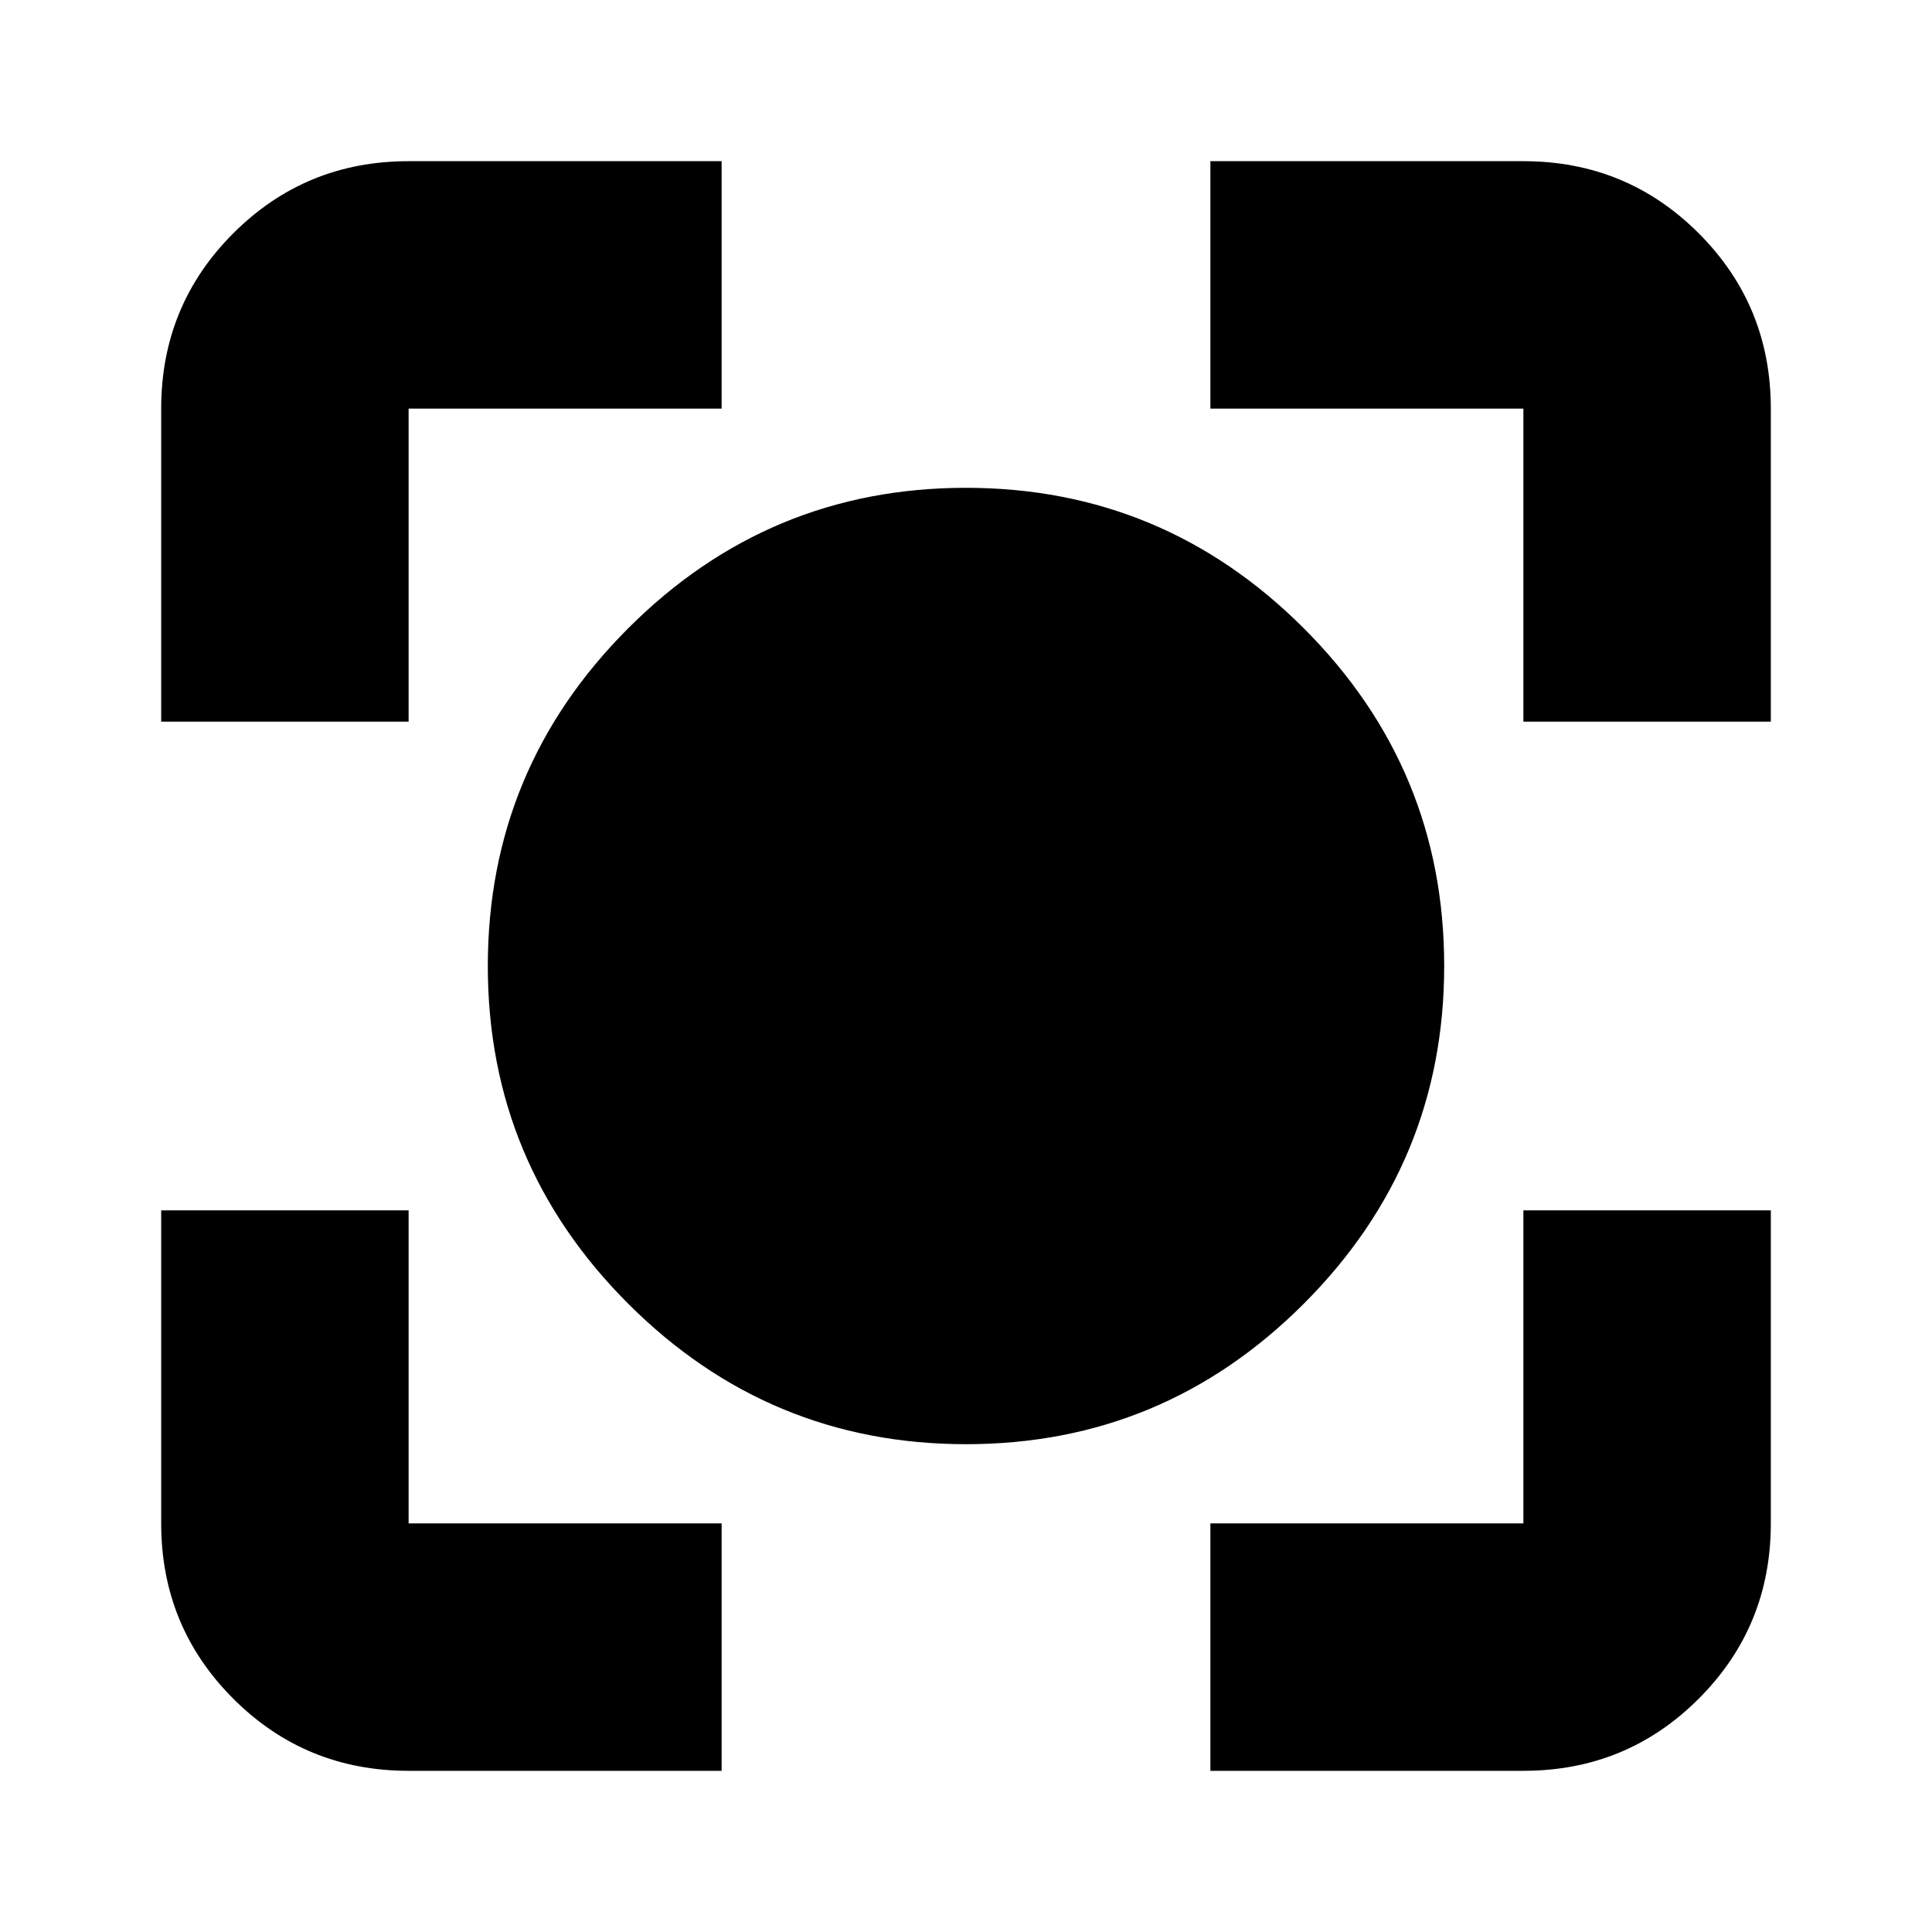 <svg xmlns="http://www.w3.org/2000/svg" height="24" viewBox="0 -960 960 960" width="24"><path d="M203.04-80.09q-51.3 0-87.12-35.83-35.83-35.82-35.83-87.12v-155.53h122.95v155.53h155.53v122.95H203.04Zm398.39 0v-122.95h155.53v-155.53h122.95v155.53q0 51.3-35.83 87.12-35.82 35.83-87.12 35.83H601.43ZM80.09-601.43v-155.53q0-51.3 35.83-87.12 35.82-35.83 87.12-35.83h155.53v122.95H203.04v155.53H80.09Zm676.87 0v-155.53H601.43v-122.95h155.53q51.3 0 87.12 35.83 35.83 35.82 35.83 87.12v155.53H756.96ZM480.04-242.39q-98.05 0-167.85-69.76-69.8-69.75-69.8-167.81 0-98.05 69.76-167.85 69.75-69.8 167.81-69.8 98.05 0 167.85 69.76 69.8 69.75 69.8 167.81 0 98.05-69.76 167.85-69.75 69.8-167.81 69.8Z"/></svg>